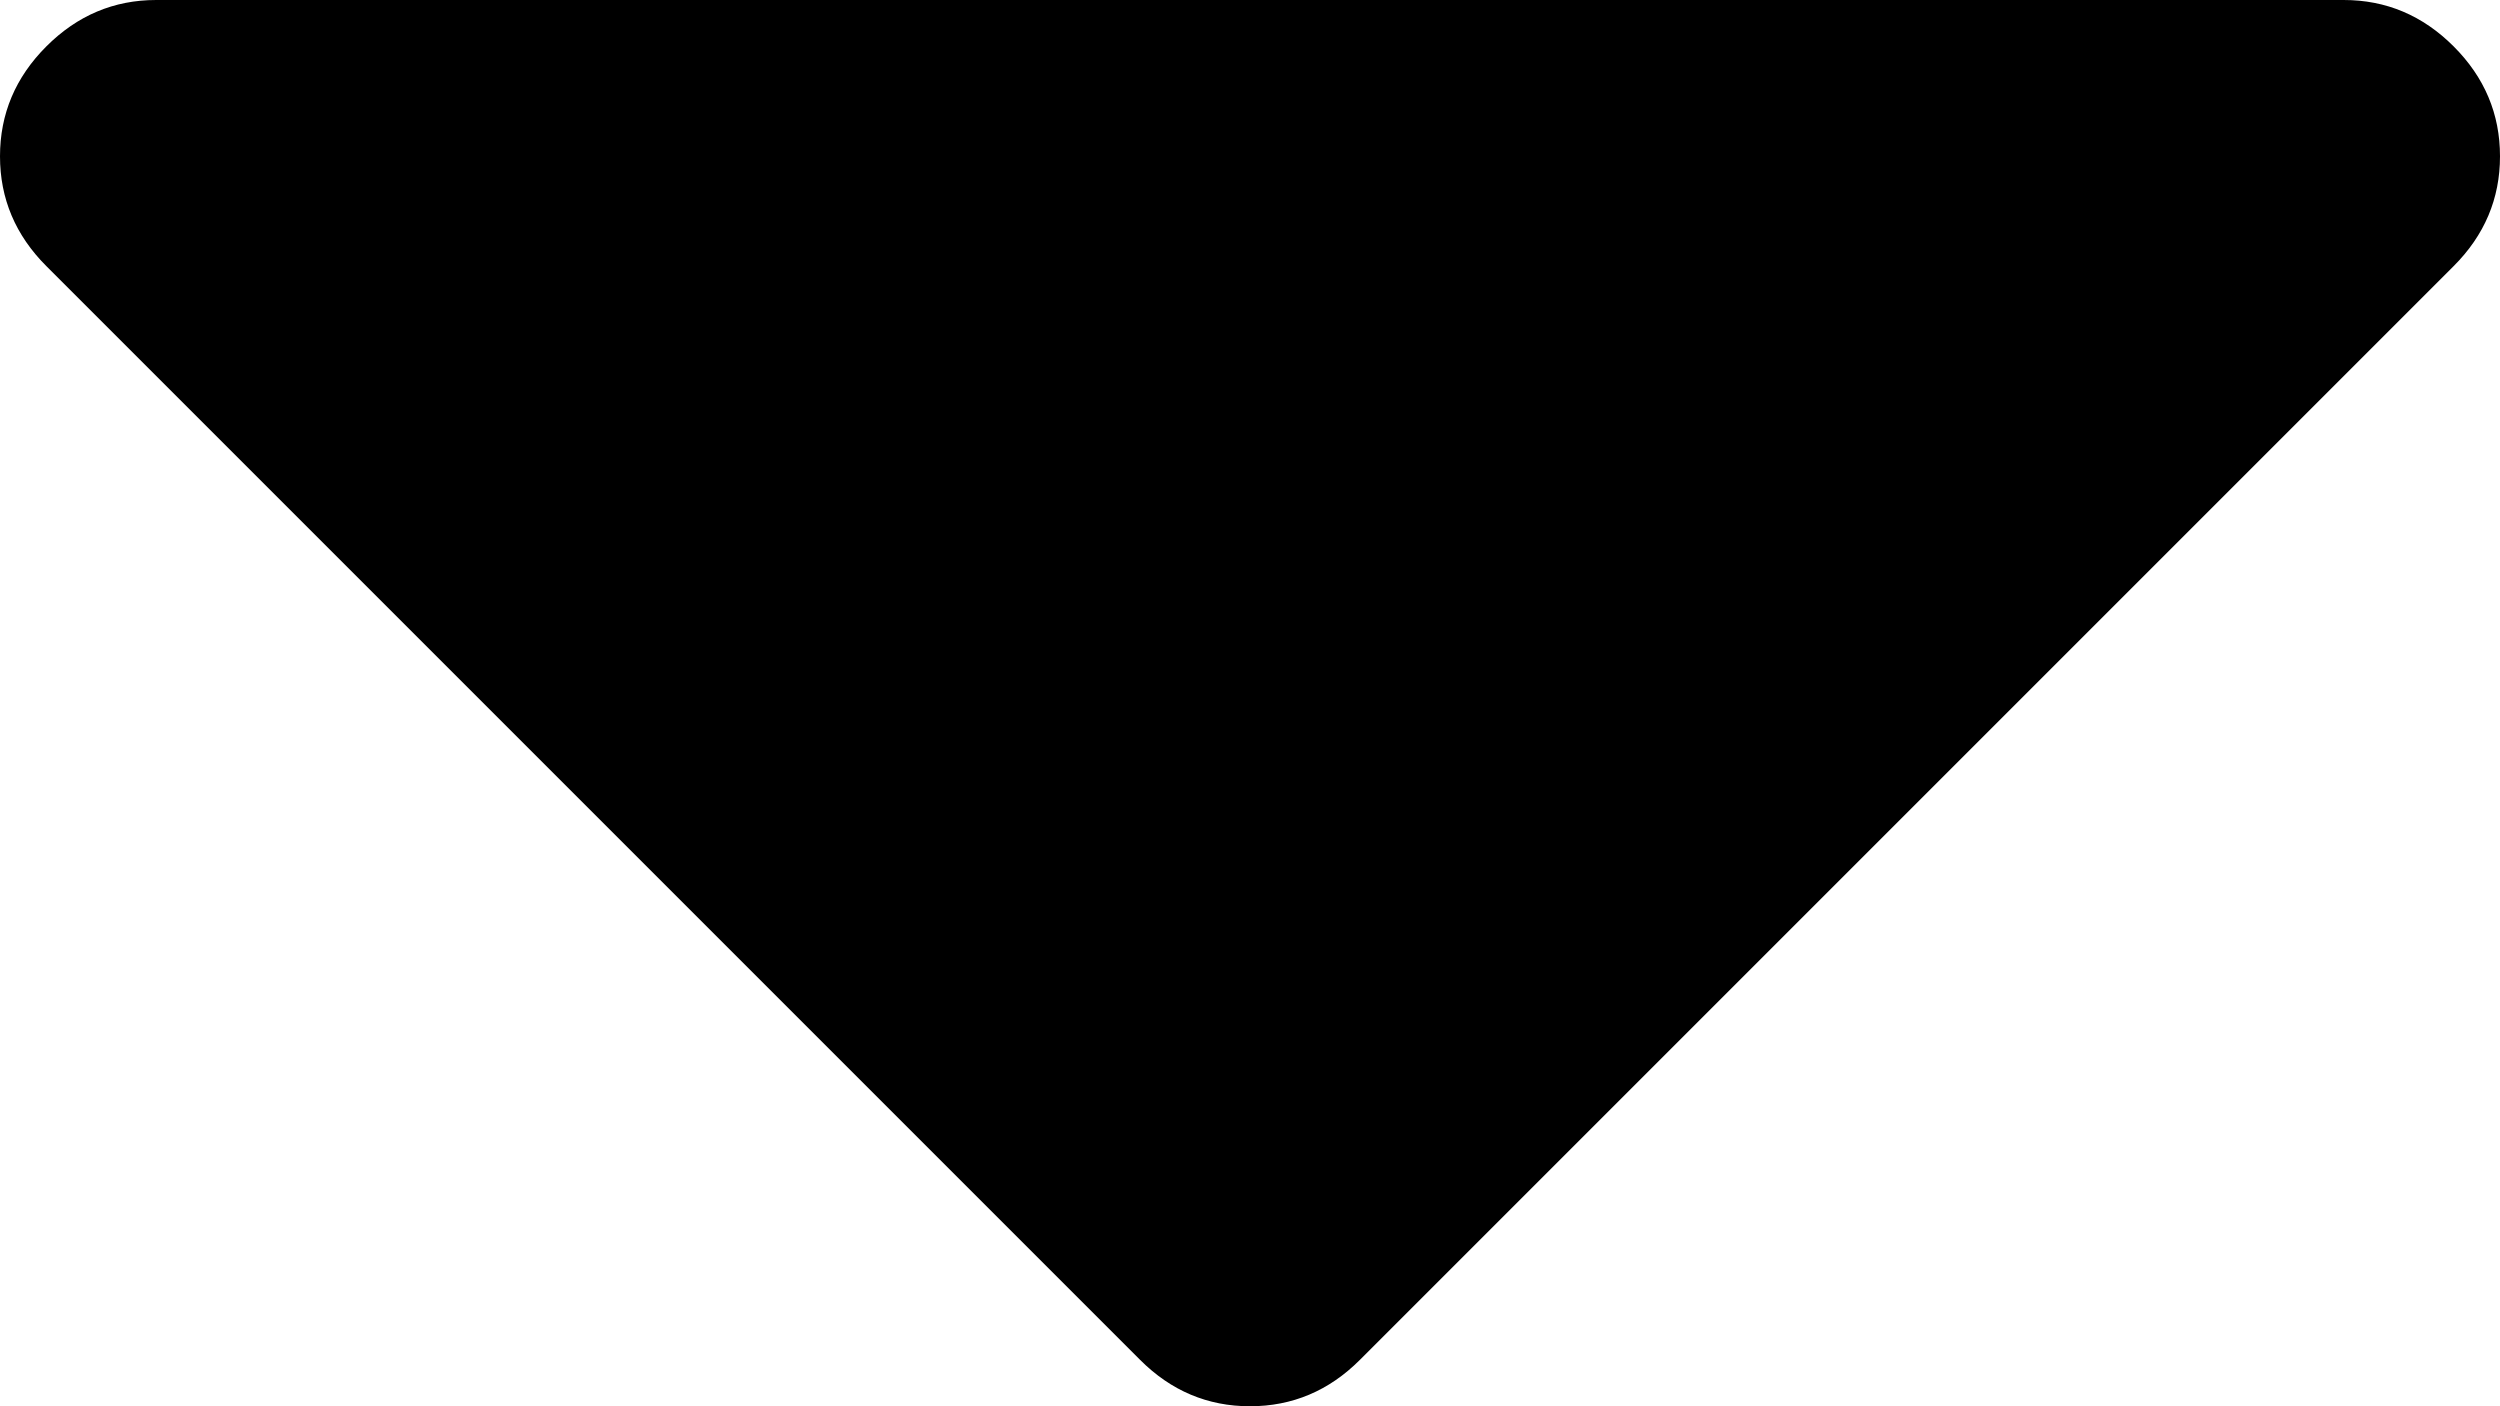 <svg width="17.143" height="9.643" viewBox="0 -24.643 17.143 9.643" xmlns="http://www.w3.org/2000/svg"><path d="M17.143 -23.571C17.143 -23.281 17.037 -23.03 16.825 -22.818L9.325 -15.318C9.113 -15.106 8.862 -15 8.571 -15C8.281 -15 8.03 -15.106 7.818 -15.318L0.318 -22.818C0.106 -23.03 0 -23.281 0 -23.571C0 -23.862 0.106 -24.113 0.318 -24.325C0.53 -24.537 0.781 -24.643 1.071 -24.643L16.071 -24.643C16.362 -24.643 16.613 -24.537 16.825 -24.325C17.037 -24.113 17.143 -23.862 17.143 -23.571ZM17.143 -23.571"></path></svg>